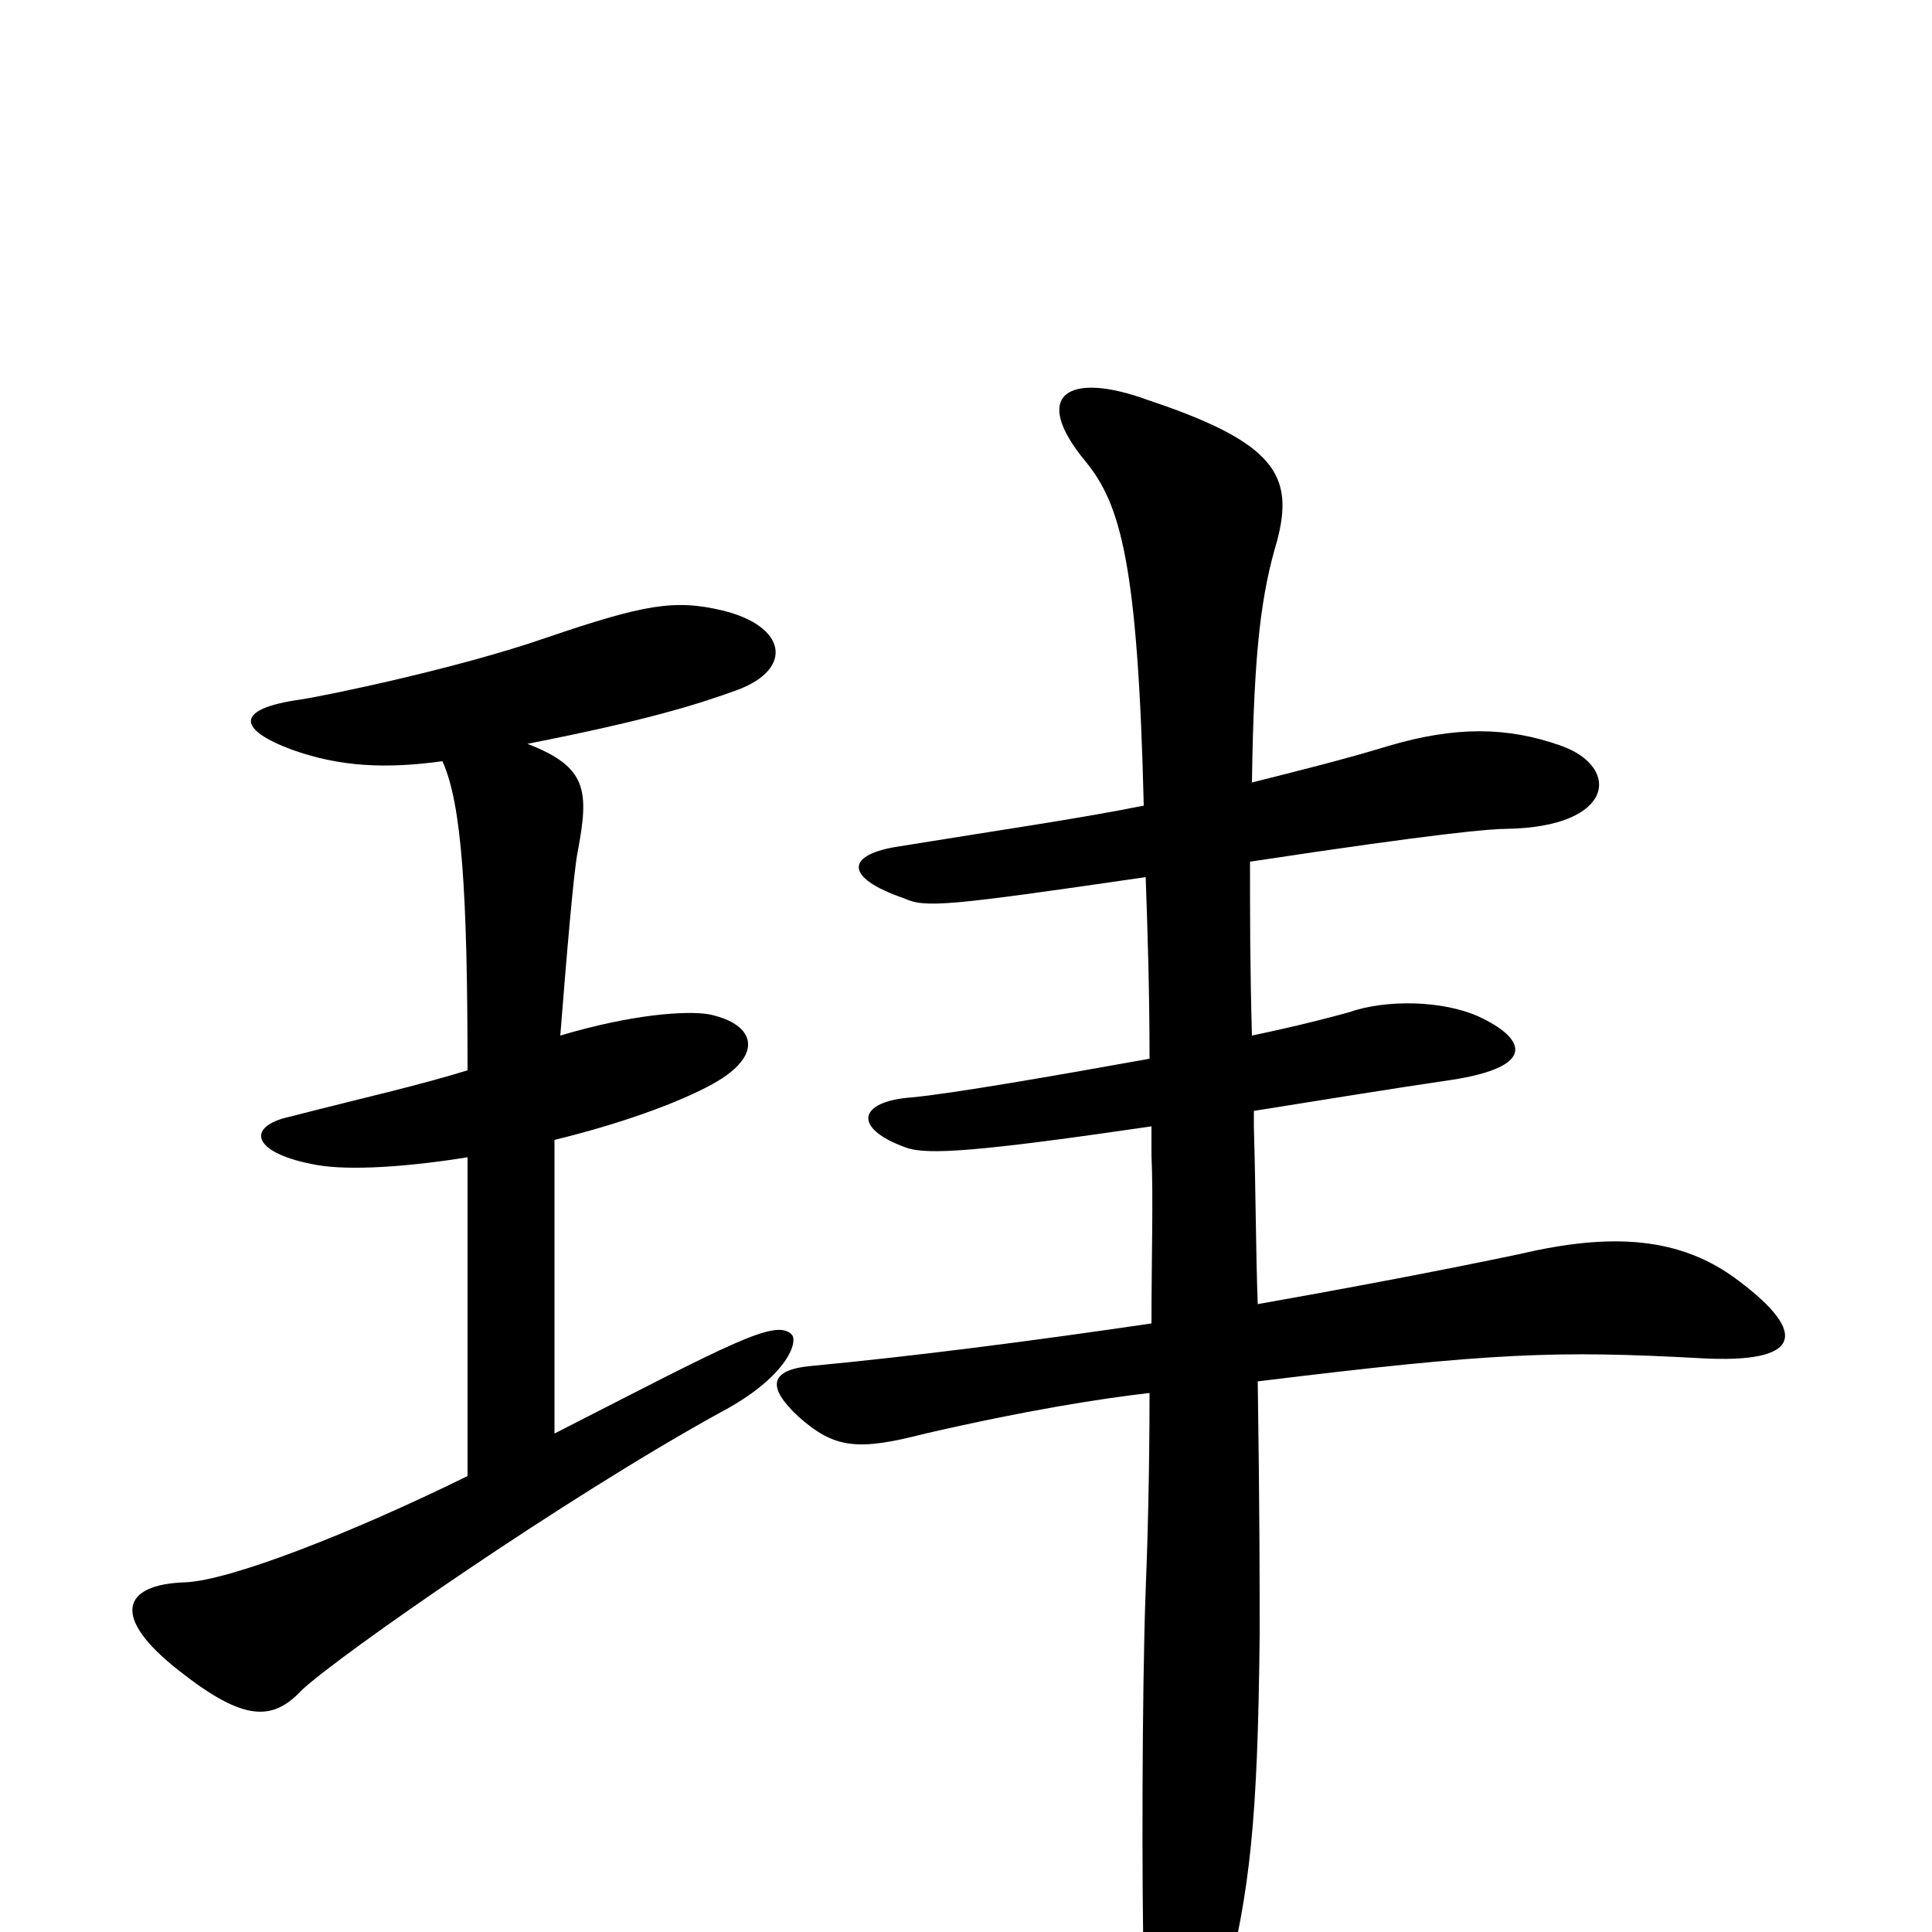<svg xmlns="http://www.w3.org/2000/svg" viewBox="0 -1000 1000 1000">
	<path fill="#000000" d="M273 -615C334 -627 360 -635 382 -643C411 -654 407 -676 374 -684C349 -690 333 -687 283 -670C237 -654 169 -640 156 -638C120 -633 124 -622 151 -612C176 -603 200 -602 229 -606C239 -584 242 -538 242 -446C216 -438 189 -432 150 -422C127 -417 130 -403 164 -397C181 -394 211 -396 242 -401V-236C181 -206 119 -182 96 -181C63 -180 57 -163 93 -135C126 -109 141 -109 156 -125C175 -143 293 -225 373 -269C407 -287 413 -305 410 -309C402 -318 379 -305 287 -258V-410C320 -418 351 -429 369 -439C396 -454 391 -470 367 -475C355 -477 327 -475 290 -464C293 -502 297 -550 299 -559C305 -591 304 -603 273 -615ZM593 -546C594 -518 595 -487 595 -452C545 -443 493 -434 472 -432C444 -430 441 -416 469 -406C480 -402 507 -404 596 -417C596 -412 596 -407 596 -402C597 -380 596 -349 596 -315C535 -306 473 -298 420 -293C398 -291 397 -282 413 -267C432 -250 444 -249 479 -258C531 -270 569 -276 595 -279C595 -239 594 -201 593 -177C591 -124 591 -15 592 15C594 95 615 103 634 30C647 -22 651 -57 652 -154C652 -178 652 -219 651 -285C773 -300 806 -301 880 -297C933 -294 936 -310 900 -337C870 -360 834 -362 787 -351C749 -343 702 -334 651 -325C650 -352 650 -382 649 -417C649 -420 649 -422 649 -425C693 -432 717 -436 751 -441C797 -448 789 -463 765 -474C747 -482 718 -483 698 -476C691 -474 672 -469 648 -464C647 -499 647 -528 647 -554C746 -569 772 -571 780 -571C836 -572 839 -603 808 -614C780 -624 753 -624 719 -614C696 -607 672 -601 648 -595C649 -665 653 -693 661 -720C670 -754 660 -771 594 -793C553 -808 533 -796 562 -761C580 -739 589 -708 592 -583C557 -576 515 -570 466 -562C438 -558 436 -546 468 -535C479 -530 490 -531 593 -546Z"/>
</svg>